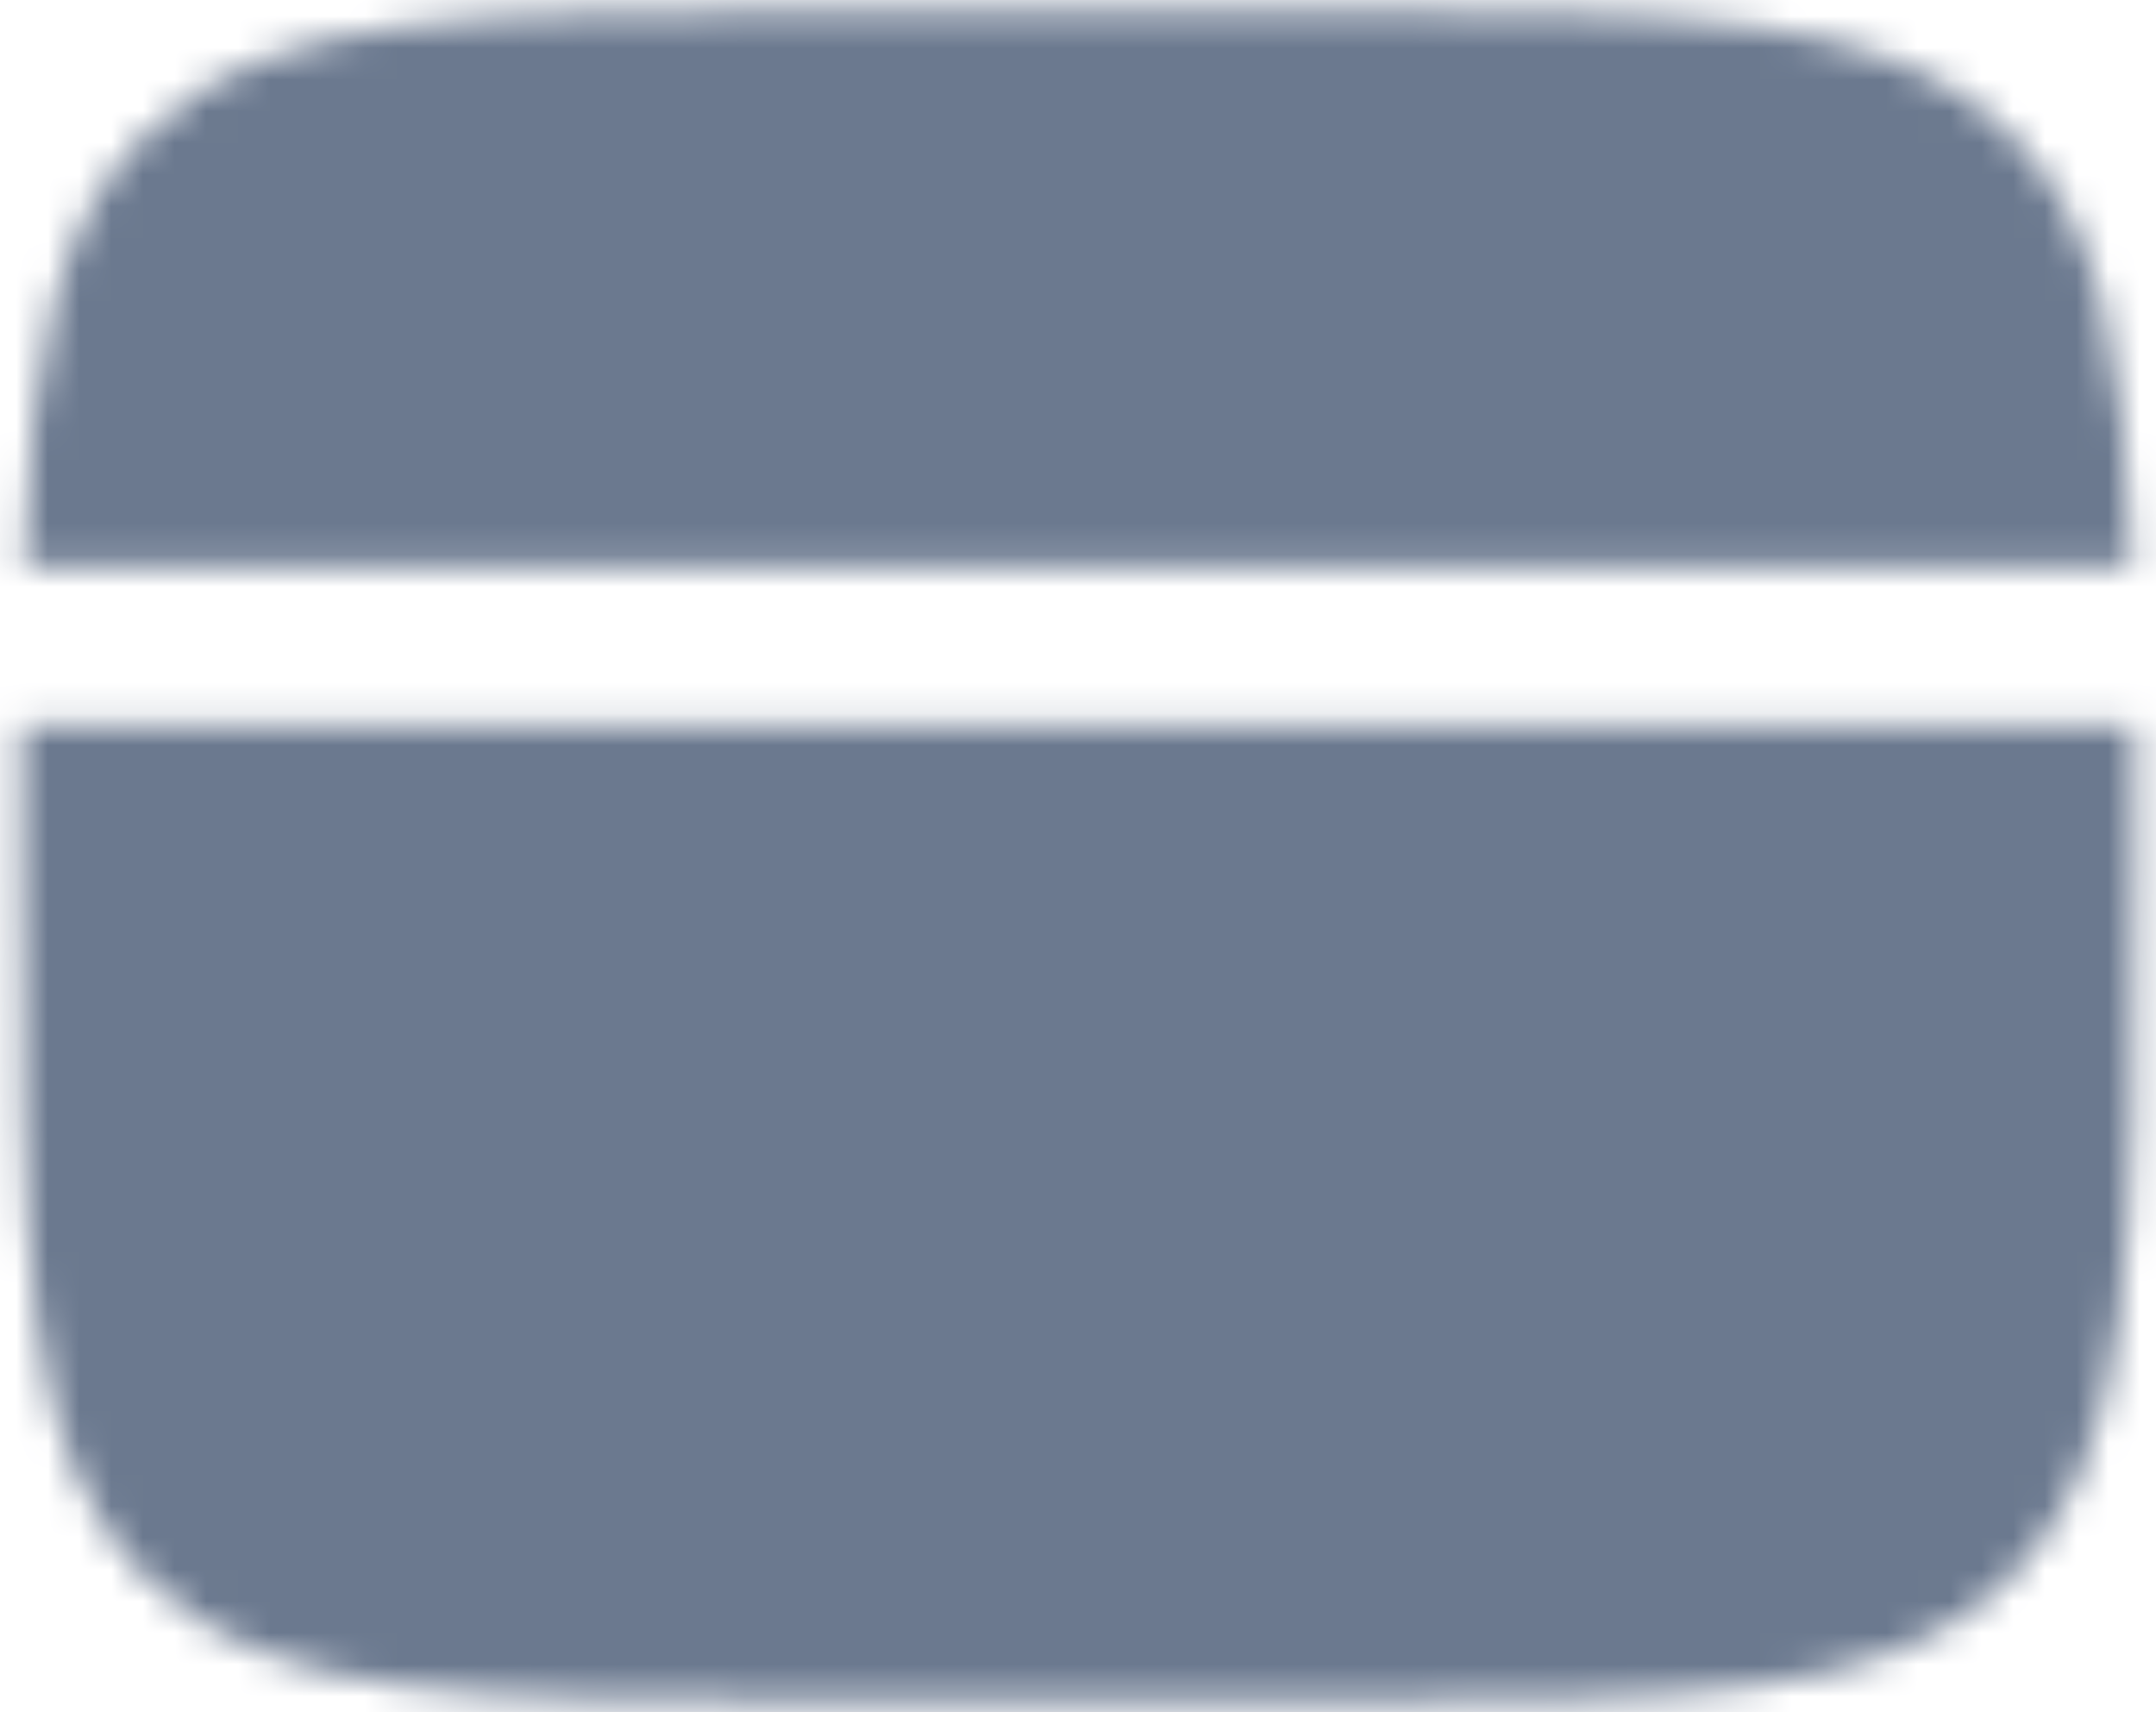 <svg width="68" height="54" viewBox="0 0 68 54" fill="none" xmlns="http://www.w3.org/2000/svg">
<mask id="mask0_668_2356" style="mask-type:luminance" maskUnits="userSpaceOnUse" x="0" y="0" width="68" height="54">
<path d="M40.667 0.333H27.334C14.764 0.333 8.477 0.333 4.574 4.24C1.76 7.05 0.974 11.097 0.754 17.834H67.247C67.027 11.097 66.24 7.05 63.427 4.24C59.523 0.333 53.237 0.333 40.667 0.333ZM27.334 53.667H40.667C53.237 53.667 59.523 53.667 63.427 49.76C67.33 45.853 67.334 39.57 67.334 27C67.334 25.529 67.331 24.14 67.327 22.834H0.674C0.667 24.14 0.665 25.529 0.667 27C0.667 39.57 0.667 45.857 4.574 49.76C8.48 53.663 14.764 53.667 27.334 53.667Z" fill="white"/>
<path fill-rule="evenodd" clip-rule="evenodd" d="M11.5 40.334C11.5 39.67 11.763 39.035 12.232 38.566C12.701 38.097 13.337 37.834 14 37.834H27.333C27.996 37.834 28.632 38.097 29.101 38.566C29.57 39.035 29.833 39.67 29.833 40.334C29.833 40.996 29.57 41.632 29.101 42.101C28.632 42.57 27.996 42.834 27.333 42.834H14C13.337 42.834 12.701 42.57 12.232 42.101C11.763 41.632 11.5 40.996 11.5 40.334ZM33.167 40.334C33.167 39.67 33.43 39.035 33.899 38.566C34.368 38.097 35.004 37.834 35.667 37.834H40.667C41.33 37.834 41.966 38.097 42.434 38.566C42.903 39.035 43.167 39.67 43.167 40.334C43.167 40.996 42.903 41.632 42.434 42.101C41.966 42.57 41.33 42.834 40.667 42.834H35.667C35.004 42.834 34.368 42.57 33.899 42.101C33.43 41.632 33.167 40.996 33.167 40.334Z" fill="black"/>
</mask>
<g mask="url(#mask0_668_2356)">
<path class="fill" d="M-6 -13H74V67H-6V-13Z" fill="#6b798f"/>
</g>
<defs>
</defs>
</svg>
